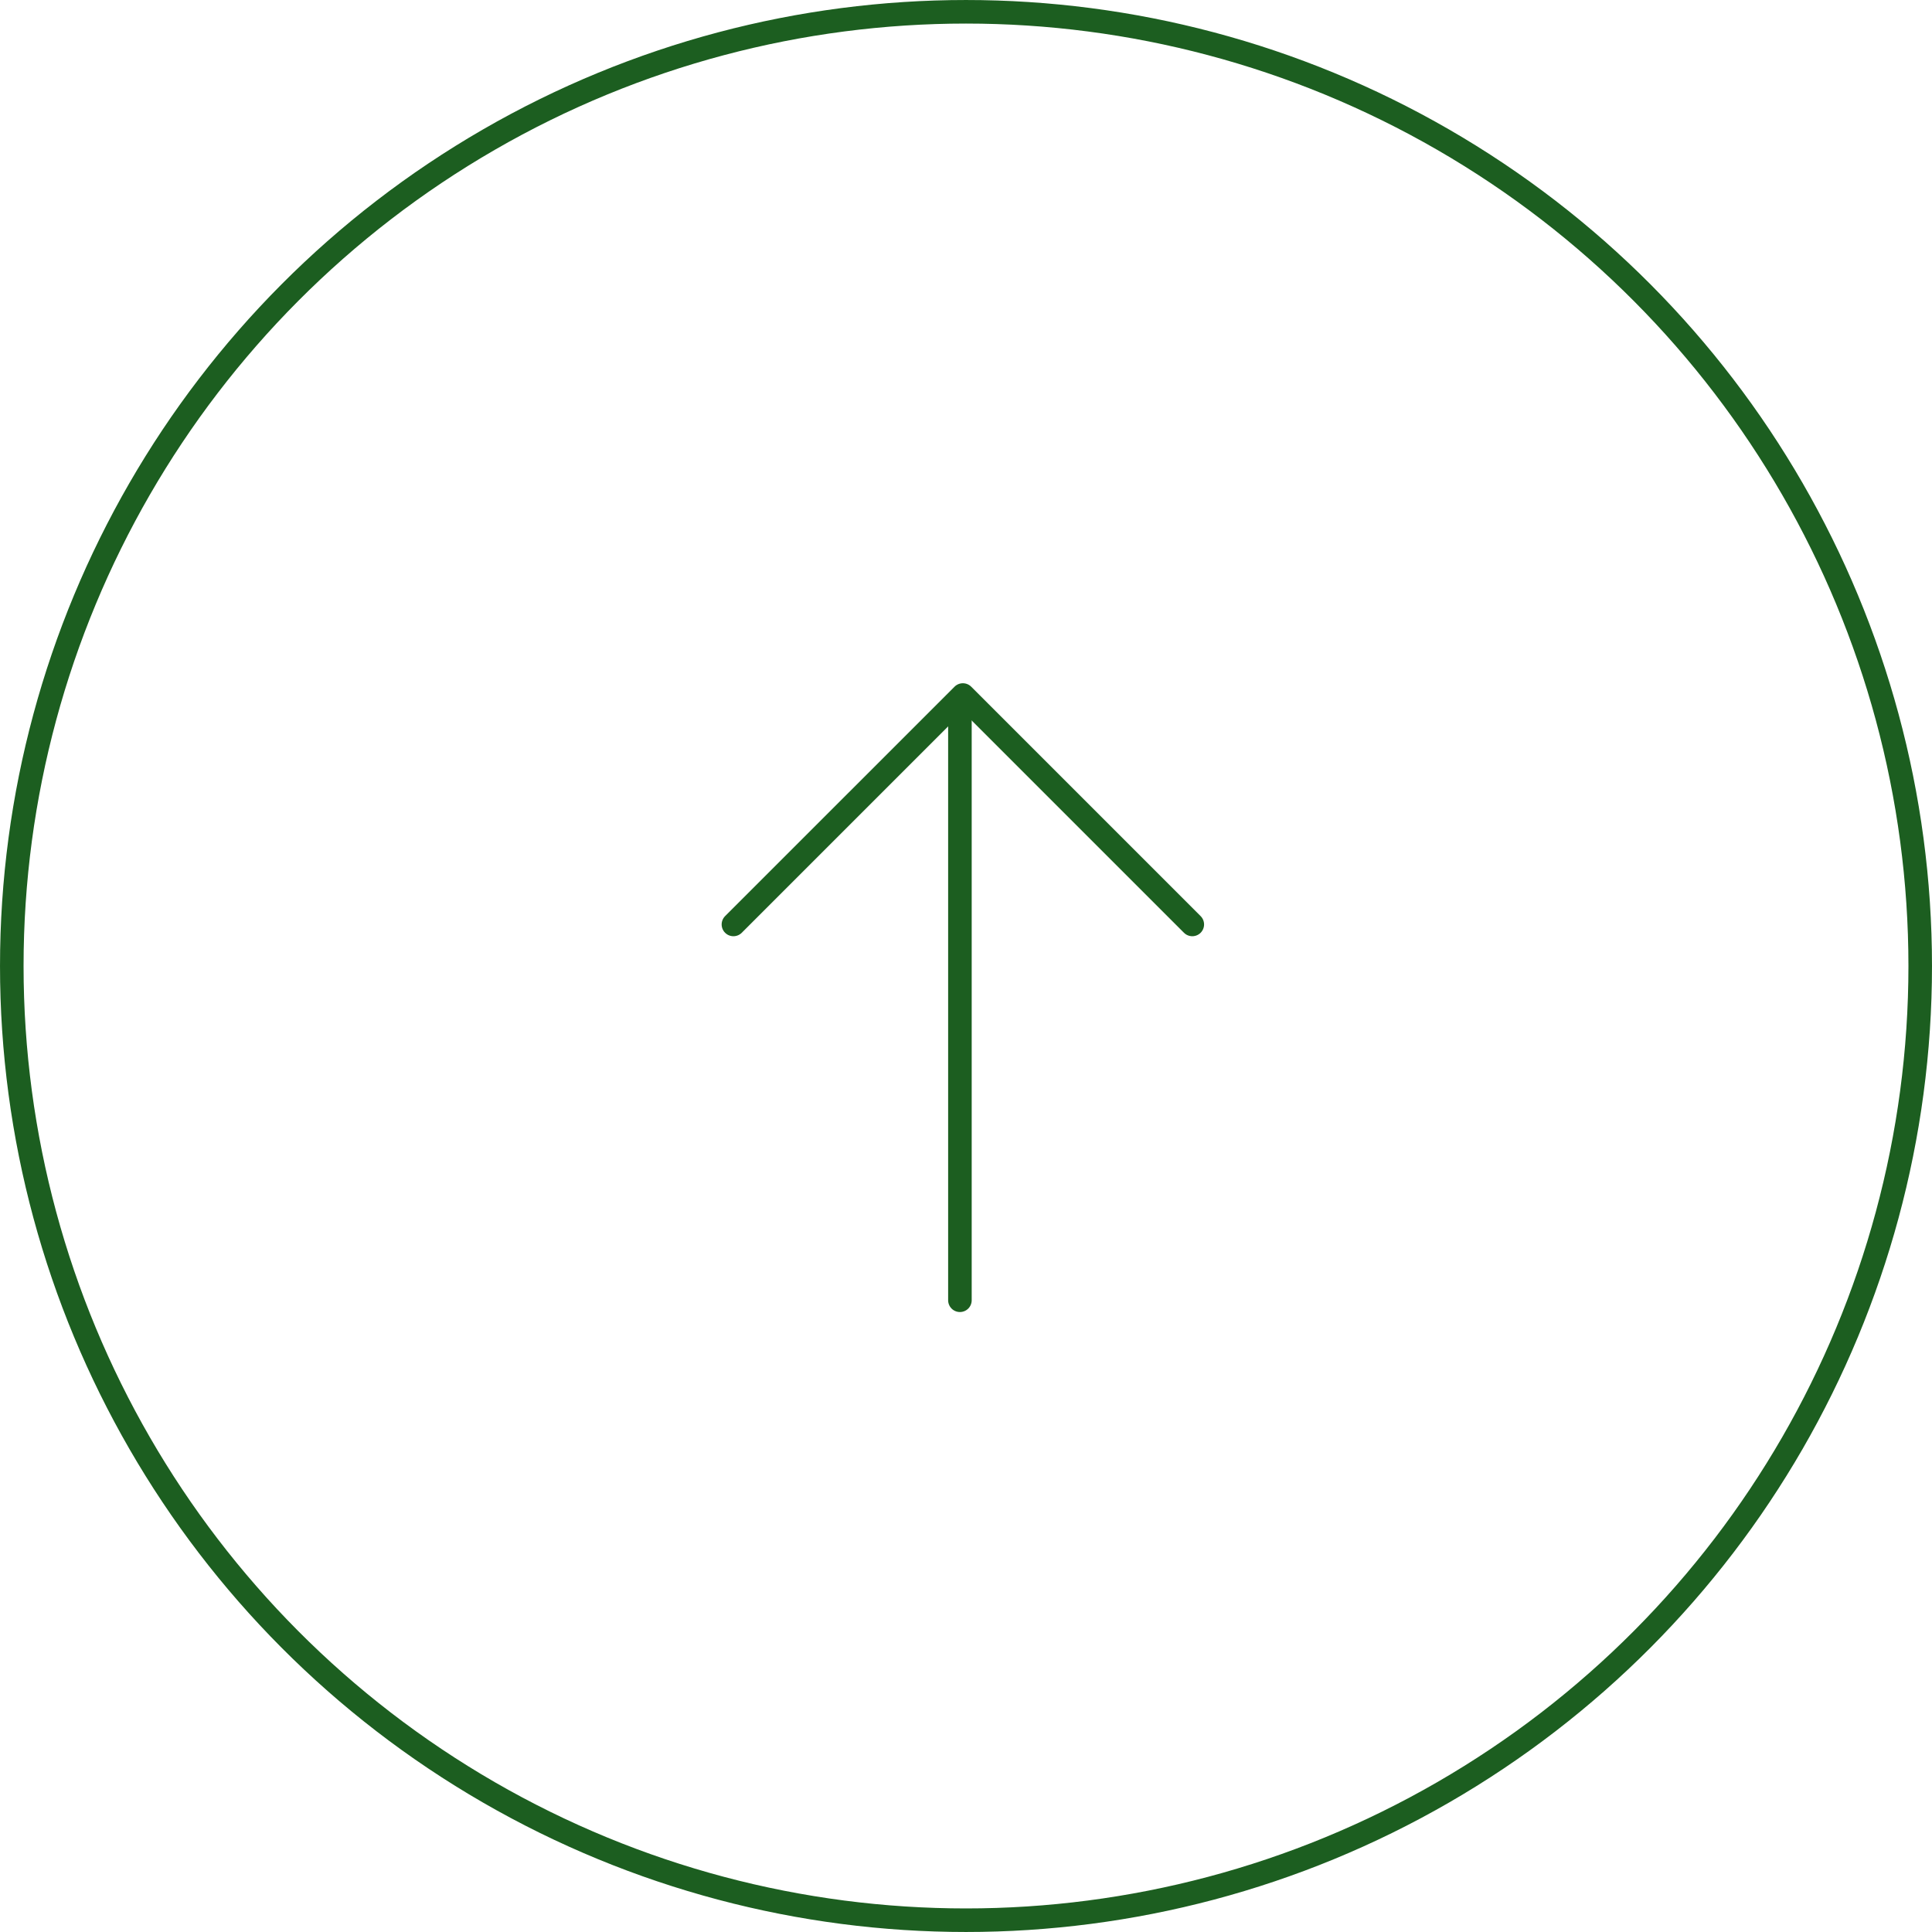 <svg viewBox="0 0 108 108" xmlns="http://www.w3.org/2000/svg" xmlns:xlink="http://www.w3.org/1999/xlink" width="108" height="108" fill="none" customFrame="#000000">
	<g id="Group 16">
		<path id="Vector" d="M0 1.46806e-06L33.585 0" stroke="rgb(28,94,32)" stroke-linecap="round" stroke-linejoin="round" stroke-width="1.317" transform="matrix(-4.37114e-08,1,1,4.37114e-08,53.66,39.1)" />
		<path id="Vector" d="M12.825 0L0 12.825L12.825 25.651" stroke="rgb(28,94,32)" stroke-linecap="round" stroke-linejoin="round" stroke-width="1.317" transform="matrix(-4.37114e-08,1,-1,-4.37114e-08,66.65,38.852)" />
		<circle id="Ellipse 44" cx="54" cy="54" r="54" fill="rgb(217,217,217)" fill-opacity="0" />
		<circle id="Ellipse 44" cx="54" cy="54" r="53.341" stroke="rgb(28,94,32)" stroke-width="1.317" />
	</g>
</svg>
